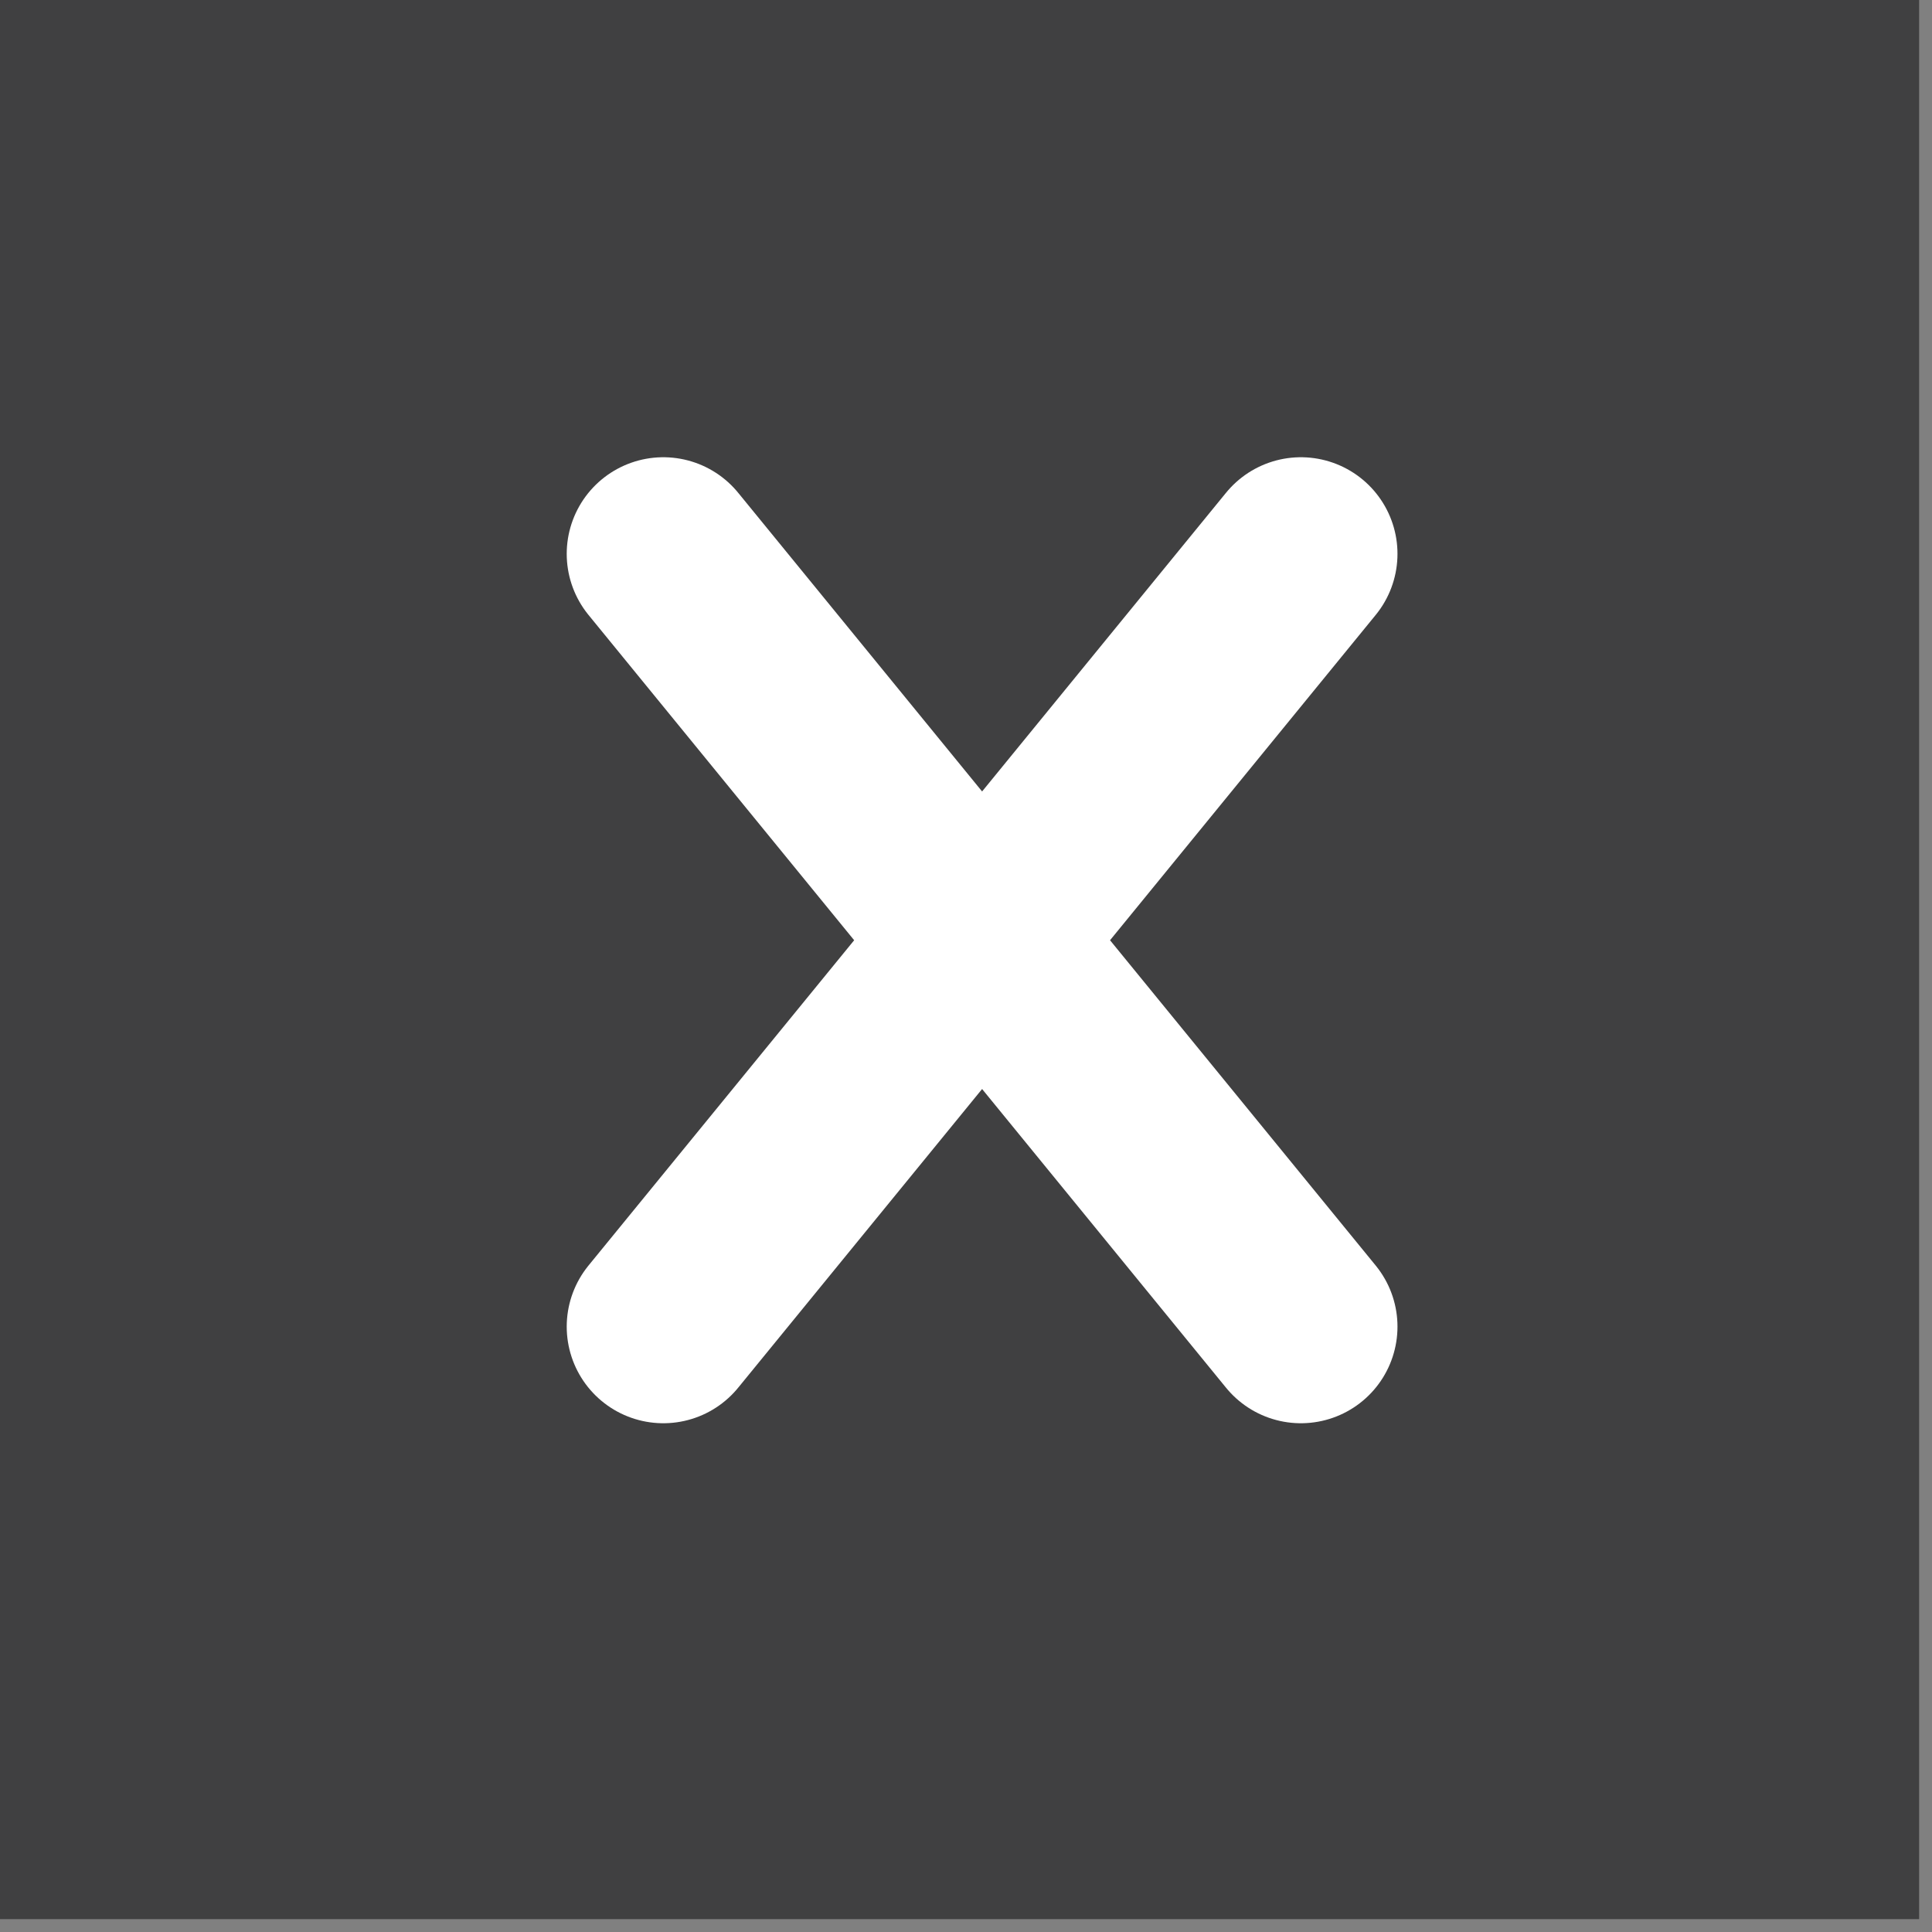 <?xml version="1.0" encoding="utf-8"?>
<!-- Generator: Adobe Illustrator 19.0.0, SVG Export Plug-In . SVG Version: 6.00 Build 0)  -->
<svg version="1.1" id="Capa_1" xmlns="http://www.w3.org/2000/svg" xmlns:xlink="http://www.w3.org/1999/xlink" x="0px" y="0px"
	 viewBox="0 0 30 30" style="enable-background:new 0 0 30 30;" xml:space="preserve">
<rect x="0" y="0" width="30" height="30" fill="#808080" stroke="none"/>
<style type="text/css">
	.st0{opacity:0.5;fill:#010002;}
	.st1{fill:none;stroke:#FFFFFF;stroke-width:3;stroke-linecap:round;stroke-miterlimit:10;}
</style>
<g>
	<rect x="-0.2" y="-0.2" class="st0" width="30" height="30"/>
	<g>
		<polyline class="st1" points="10.3,8.6 15.2,14.6 10.3,20.6 		"/>
		<polyline class="st1" points="20.2,20.6 15.3,14.6 20.2,8.6 		"/>
	</g>
</g>
</svg>
